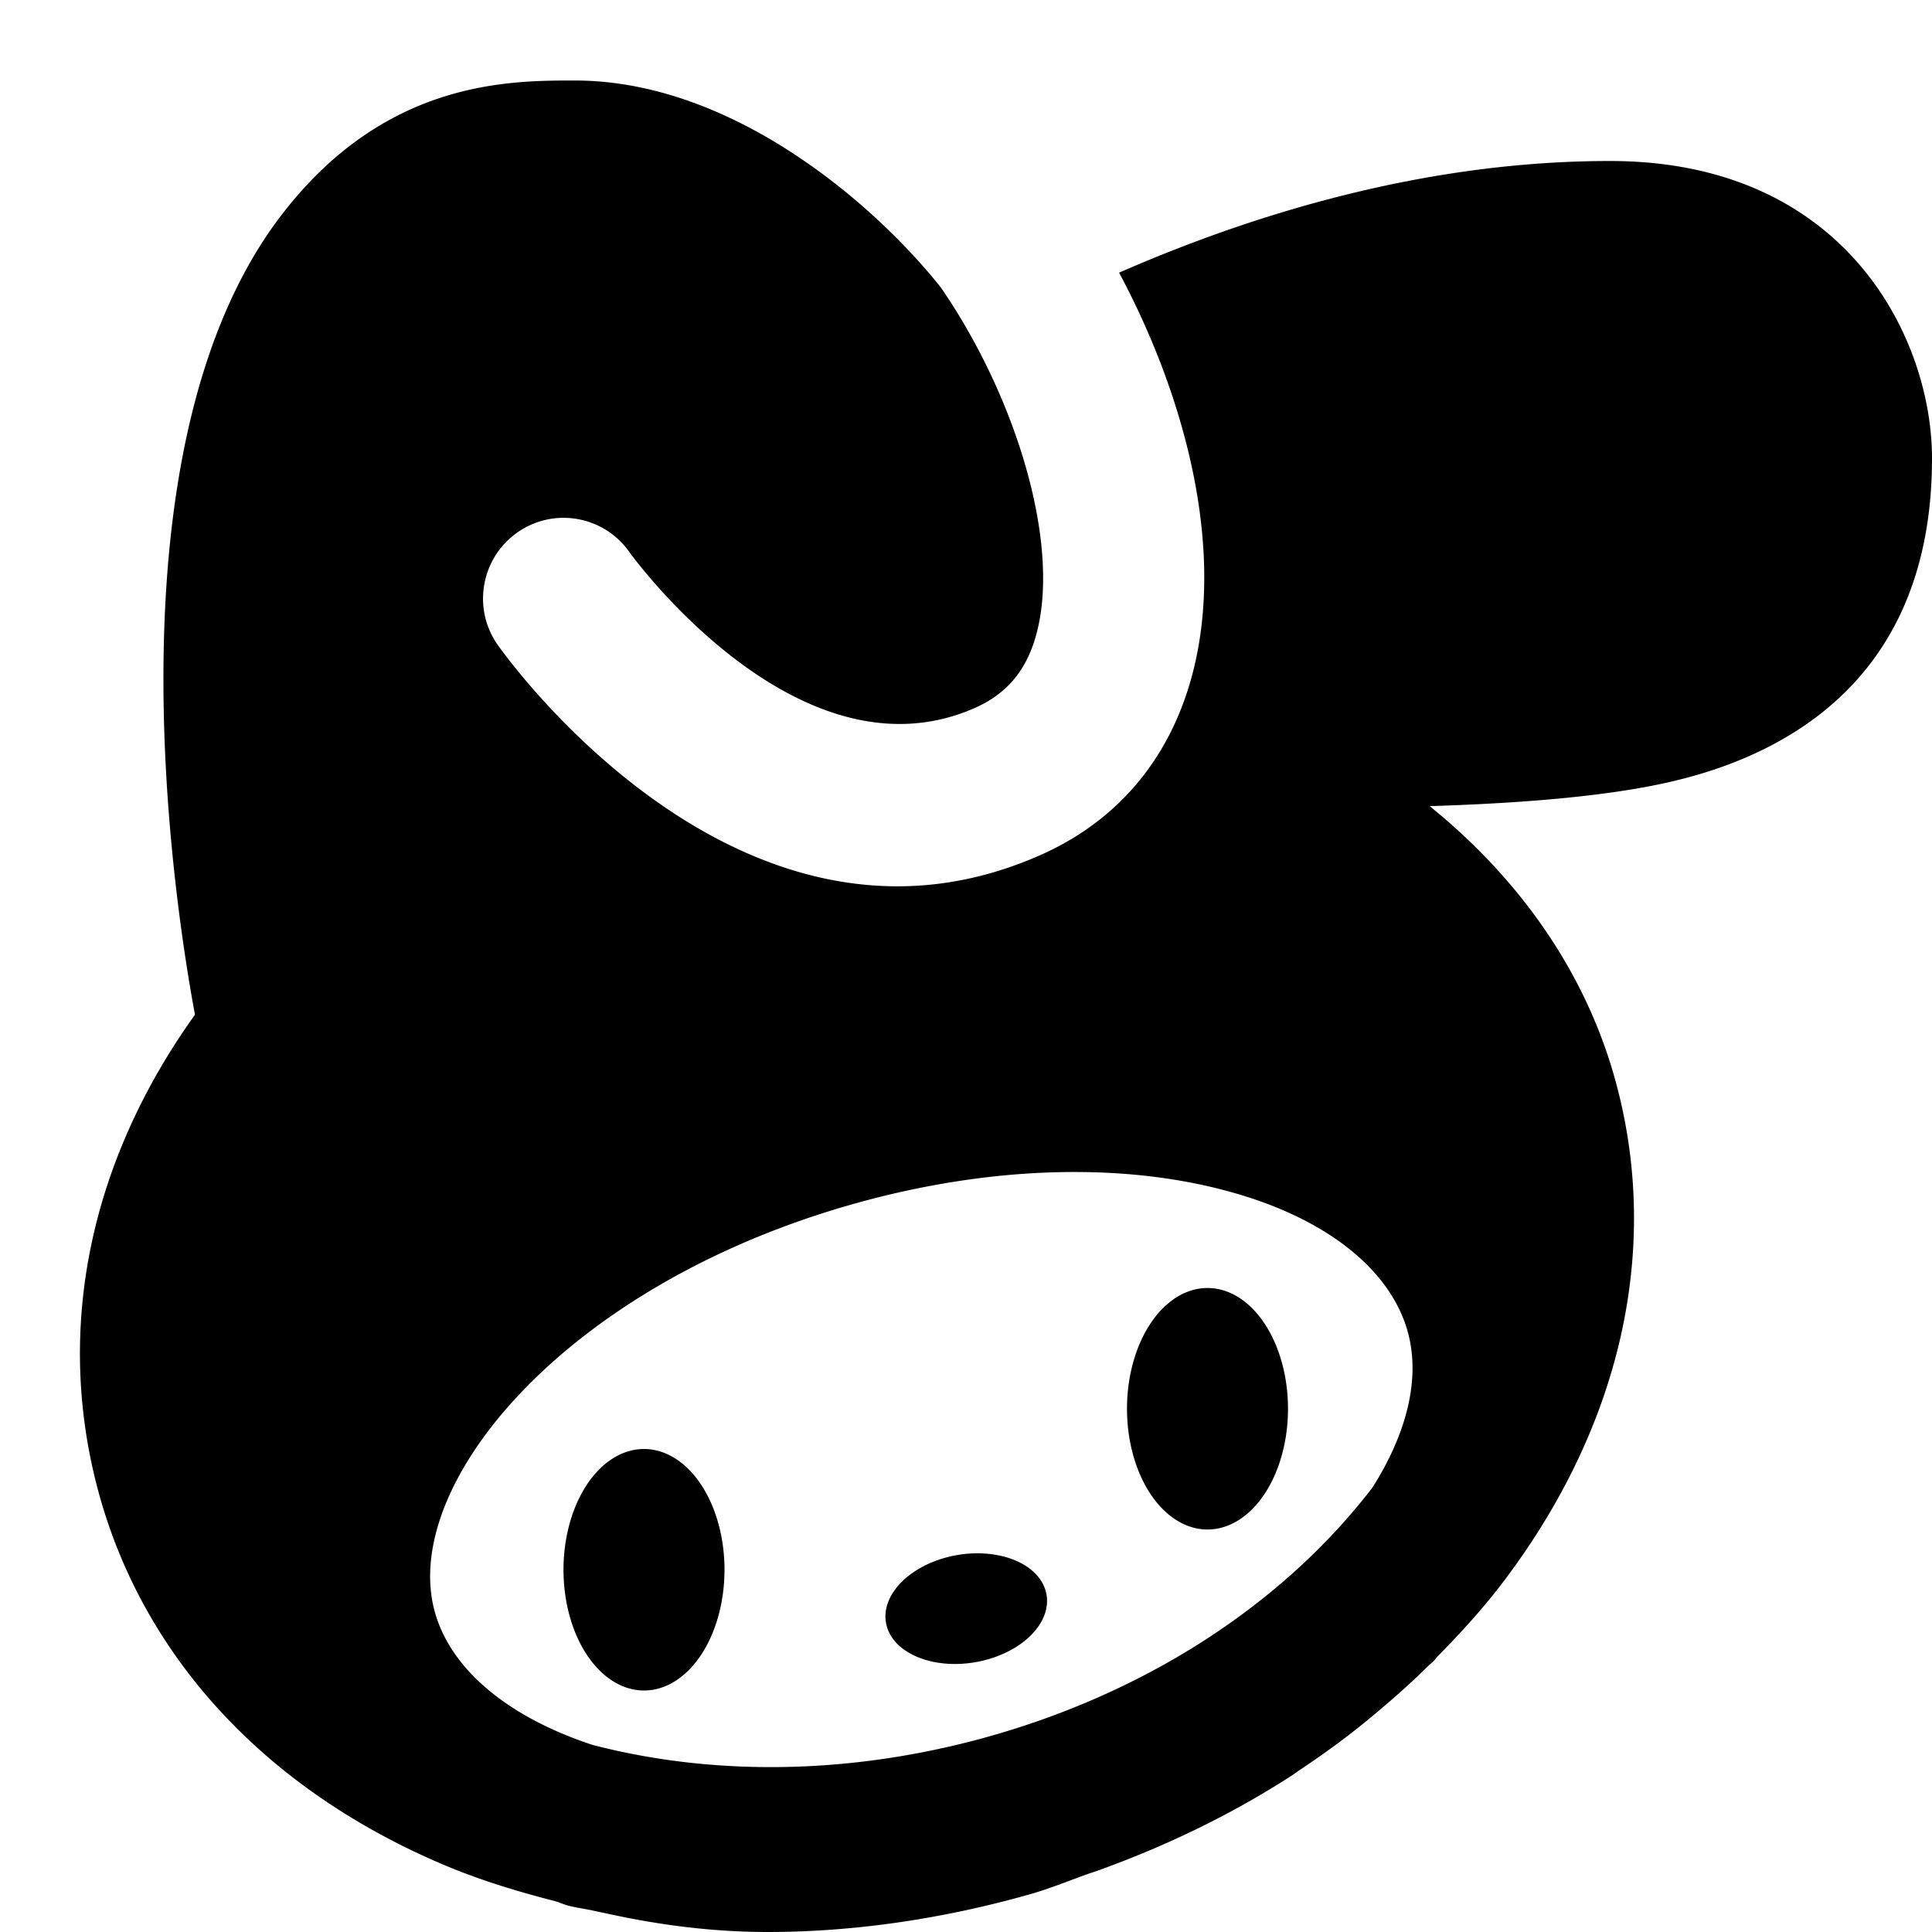 <svg xmlns="http://www.w3.org/2000/svg"  viewBox="0 0 24 24" width="24px" height="24px"><path d="M 7.139 1 C 6.311 1 4.768 1 3.484 2.688 C 1.291 5.572 2.158 11.185 2.422 12.605 C 1.115 14.428 0.68 16.507 1.219 18.516 C 1.772 20.578 3.299 22.232 5.523 23.17 C 5.964 23.356 6.425 23.496 6.896 23.617 C 6.946 23.632 6.993 23.653 7.043 23.668 C 7.152 23.699 7.272 23.711 7.383 23.738 C 7.431 23.748 7.478 23.759 7.527 23.768 C 8.165 23.909 8.834 24 9.539 24 C 10.585 24 11.687 23.844 12.781 23.535 C 13.042 23.462 13.285 23.36 13.537 23.271 C 13.564 23.262 13.592 23.253 13.619 23.244 C 14.496 22.93 15.309 22.533 16.043 22.059 C 16.079 22.036 16.112 22.01 16.148 21.986 C 16.497 21.754 16.826 21.51 17.131 21.248 C 17.343 21.071 17.546 20.888 17.74 20.697 C 17.763 20.673 17.791 20.653 17.814 20.629 C 17.83 20.612 17.842 20.595 17.857 20.578 C 18.149 20.281 18.43 19.973 18.678 19.645 C 20.135 17.72 20.631 15.526 20.078 13.463 C 19.712 12.097 18.887 10.926 17.76 10.014 C 18.857 9.98 19.92 9.899 20.721 9.719 C 22.218 9.382 24 8.407 24 5.693 C 24 4.209 22.935 2 20 2 C 17.669 2 15.524 2.678 13.902 3.387 C 14.702 4.887 15.184 6.679 14.855 8.197 C 14.608 9.334 13.94 10.173 12.922 10.623 C 12.307 10.895 11.711 11.01 11.148 11.01 C 8.329 11.01 6.285 8.155 6.182 8.01 C 5.864 7.557 5.975 6.933 6.426 6.615 C 6.878 6.297 7.498 6.406 7.816 6.855 C 7.837 6.884 9.916 9.766 12.113 8.793 C 12.539 8.604 12.791 8.279 12.9 7.771 C 13.141 6.664 12.612 4.918 11.691 3.576 C 10.914 2.592 9.135 1 7.139 1 z M 13.348 14.559 C 14.061 14.559 14.737 14.647 15.348 14.824 C 16.516 15.161 17.298 15.799 17.496 16.576 C 17.64 17.142 17.474 17.809 17.049 18.479 C 15.915 19.955 14.181 21.065 12.154 21.607 C 10.51 22.046 8.849 22.062 7.361 21.676 C 6.301 21.327 5.58 20.725 5.393 19.992 C 4.993 18.418 7.032 15.963 10.598 14.957 C 11.536 14.692 12.47 14.559 13.348 14.559 z M 15 16 A 1 1.5 0 0 0 15 19 A 1 1.5 0 0 0 15 16 z M 8 18 A 1 1.5 0 0 0 8 21 A 1 1.5 0 0 0 8 18 z M 12.283 19.303 C 12.158 19.29 12.024 19.294 11.887 19.318 C 11.337 19.414 10.942 19.791 11.006 20.158 C 11.07 20.525 11.569 20.744 12.119 20.648 C 12.67 20.551 13.064 20.176 13 19.809 C 12.952 19.533 12.659 19.341 12.283 19.303 z"/></svg>